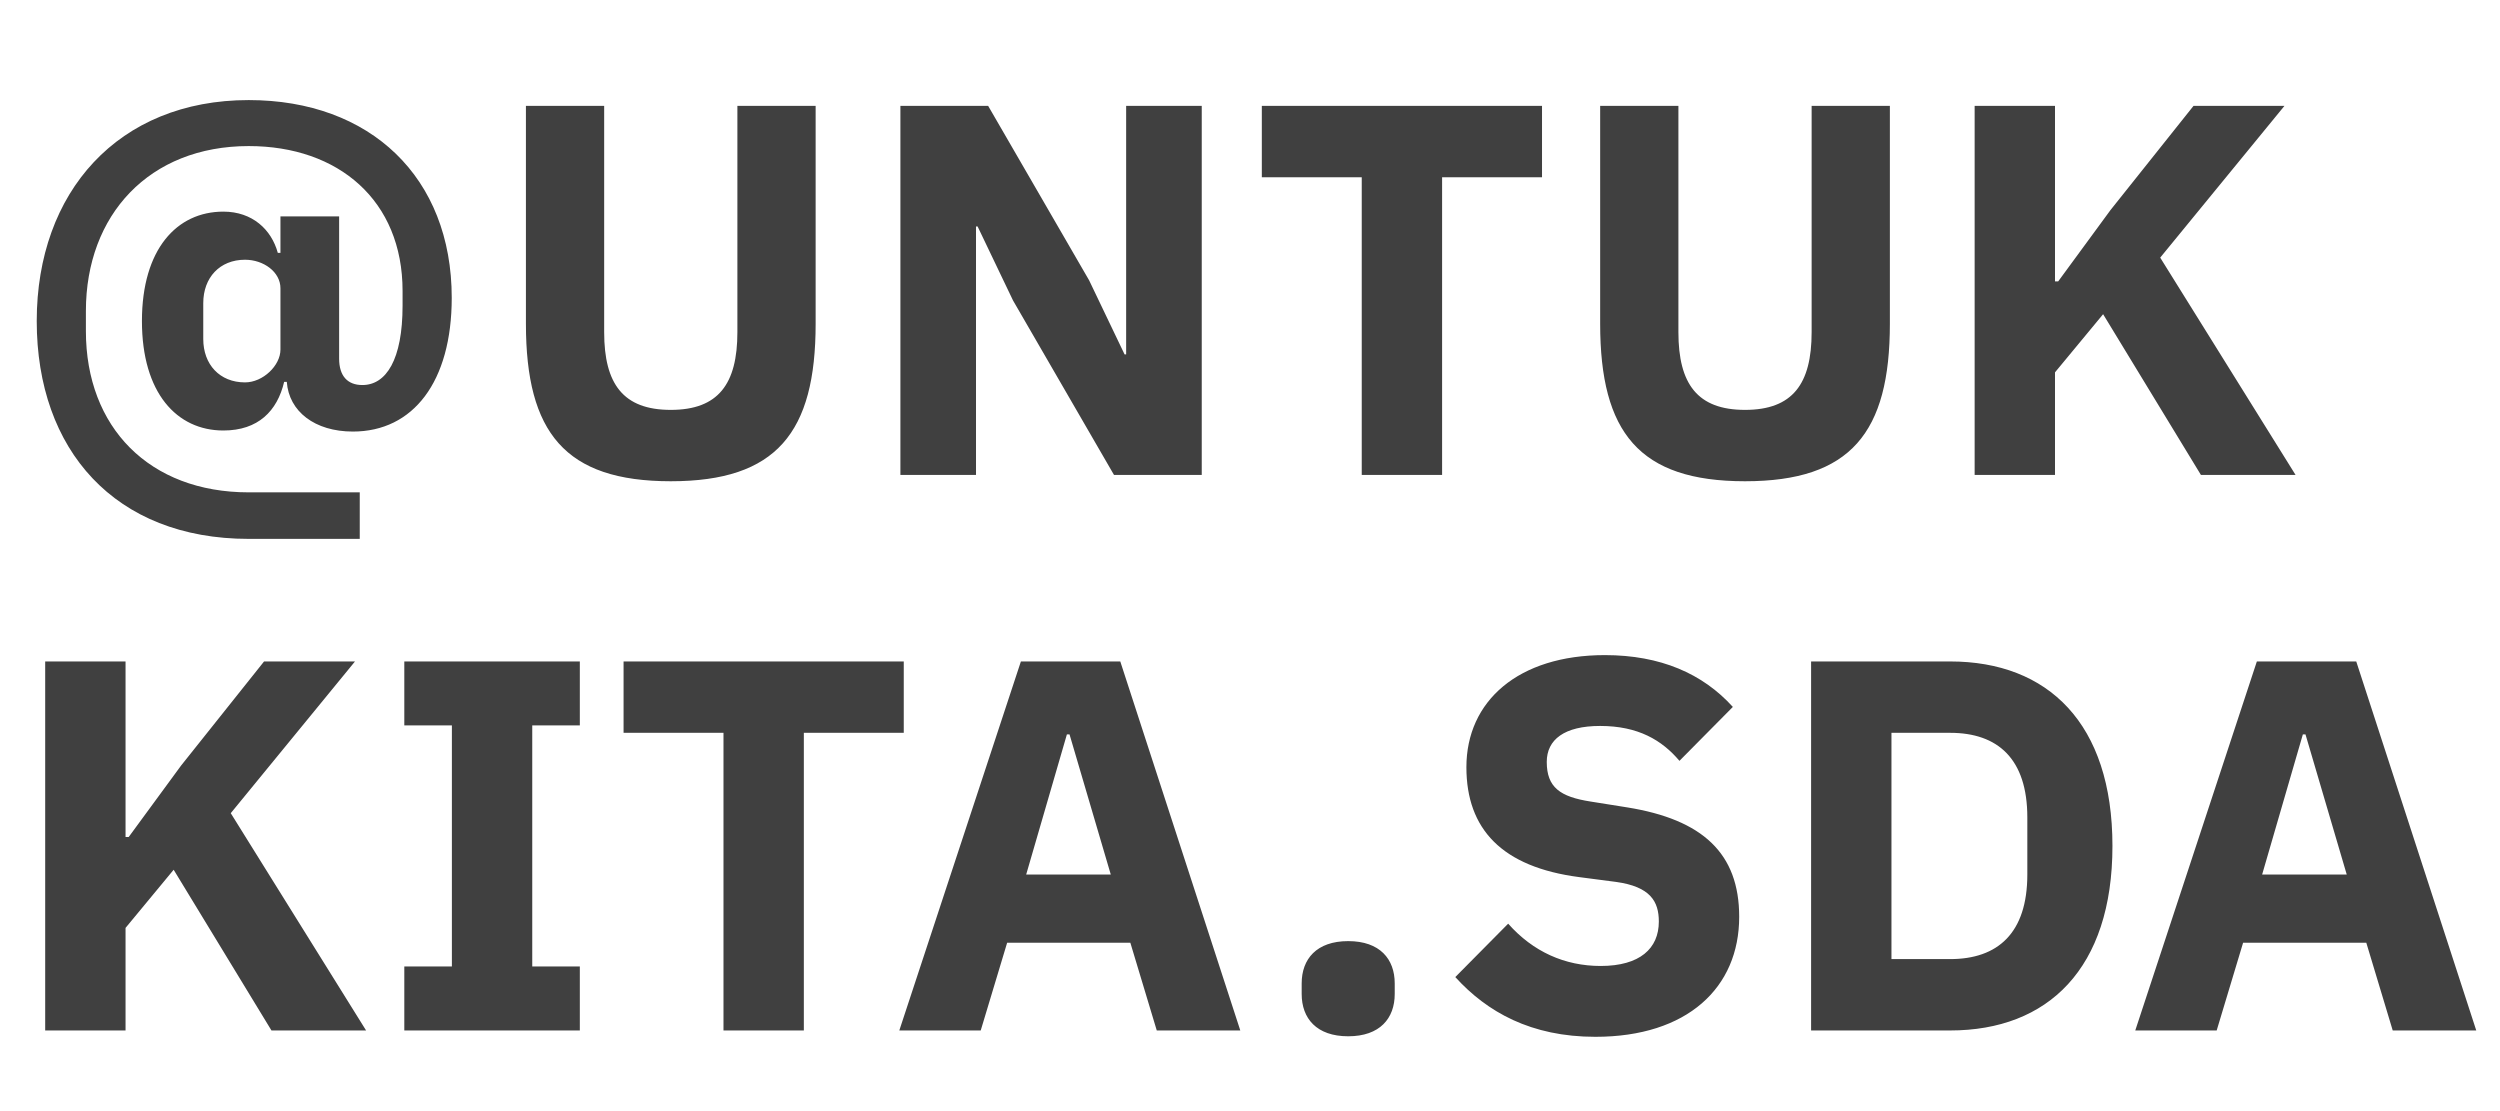 <svg width="279" height="124" viewBox="0 0 279 124" fill="none" xmlns="http://www.w3.org/2000/svg">
<path d="M40.148 54.947H27.758C16.666 54.947 9.586 47.69 9.586 36.952V34.71C9.586 23.972 16.666 16.302 27.758 16.302C37.788 16.302 44.927 22.379 44.927 32.468V34.12C44.927 40.138 43.098 42.97 40.443 42.97C38.791 42.97 37.847 41.967 37.847 40.02V24.149H31.298V28.22H31.003C30.295 25.624 28.171 23.618 24.926 23.618C19.734 23.618 15.84 27.807 15.84 35.831C15.84 43.855 19.734 48.044 24.926 48.044C28.82 48.044 30.944 45.861 31.711 42.616H32.006C32.242 45.92 35.133 48.162 39.381 48.162C46.107 48.162 50.414 42.616 50.414 33.235C50.414 19.783 41.328 11.169 27.758 11.169C13.185 11.169 4.099 21.435 4.099 35.831C4.099 50.227 12.831 60.139 27.758 60.139H40.148V54.947ZM27.345 42.675C24.513 42.675 22.684 40.669 22.684 37.837V33.825C22.684 30.993 24.513 28.987 27.345 28.987C29.41 28.987 31.298 30.344 31.298 32.173V39.017C31.298 40.787 29.351 42.675 27.345 42.675ZM58.693 11.818V36.126C58.693 48.28 63.059 53.708 74.859 53.708C86.659 53.708 91.025 48.28 91.025 36.126V11.818H82.293V37.07C82.293 42.852 80.169 45.743 74.859 45.743C69.549 45.743 67.425 42.852 67.425 37.07V11.818H58.693ZM124.321 53H134.115V11.818H125.678V39.548H125.501L121.548 31.288L110.279 11.818H100.485V53H108.922V25.27H109.099L113.052 33.53L124.321 53ZM172.089 19.783V11.818H140.819V19.783H151.97V53H160.938V19.783H172.089ZM178.578 11.818V36.126C178.578 48.28 182.944 53.708 194.744 53.708C206.544 53.708 210.91 48.28 210.91 36.126V11.818H202.178V37.07C202.178 42.852 200.054 45.743 194.744 45.743C189.434 45.743 187.31 42.852 187.31 37.07V11.818H178.578ZM245.622 53H256.183L241.079 28.751L254.944 11.818H244.796L235.533 23.441L229.692 31.406H229.338V11.818H220.37V53H229.338V41.554L234.707 35.064L245.622 53ZM30.295 115H40.856L25.752 90.751L39.617 73.818H29.469L20.206 85.441L14.365 93.406H14.011V73.818H5.043V115H14.011V103.554L19.38 97.064L30.295 115ZM64.709 115V107.861H59.399V80.957H64.709V73.818H45.121V80.957H50.431V107.861H45.121V115H64.709ZM100.86 81.783V73.818H69.59V81.783H80.741V115H89.709V81.783H100.86ZM138.417 115L125.024 73.818H113.932L100.362 115H109.448L112.398 105.206H126.145L129.095 115H138.417ZM123.962 97.595H114.522L119.065 81.96H119.36L123.962 97.595ZM150.459 115.649C153.999 115.649 155.651 113.643 155.651 110.929V109.749C155.651 107.035 153.999 105.029 150.459 105.029C146.919 105.029 145.267 107.035 145.267 109.749V110.929C145.267 113.643 146.919 115.649 150.459 115.649ZM178.046 115.708C188.312 115.708 194.094 110.221 194.094 102.315C194.094 95.235 190.023 91.459 181.586 90.102L177.515 89.453C174.093 88.922 172.618 87.86 172.618 85.028C172.618 82.55 174.565 81.016 178.577 81.016C182.825 81.016 185.48 82.609 187.427 84.91L193.386 78.892C190.023 75.175 185.303 73.11 179.108 73.11C169.432 73.11 163.65 78.243 163.65 85.618C163.65 92.521 167.603 96.769 176.276 97.89L180.347 98.421C184.182 98.952 185.126 100.604 185.126 102.846C185.126 105.855 183.002 107.802 178.636 107.802C174.624 107.802 171.084 106.209 168.311 103.082L162.411 109.041C165.951 112.935 170.848 115.708 178.046 115.708ZM202.119 115H217.636C228.551 115 235.749 108.097 235.749 94.409C235.749 80.721 228.551 73.818 217.636 73.818H202.119V115ZM211.087 107.035V81.783H217.636C222.946 81.783 226.25 84.674 226.25 91.223V97.595C226.25 104.144 222.946 107.035 217.636 107.035H211.087ZM276.35 115L262.957 73.818H251.865L238.295 115H247.381L250.331 105.206H264.078L267.028 115H276.35ZM261.895 97.595H252.455L256.998 81.96H257.293L261.895 97.595Z" fill="#404040"/>
</svg>
